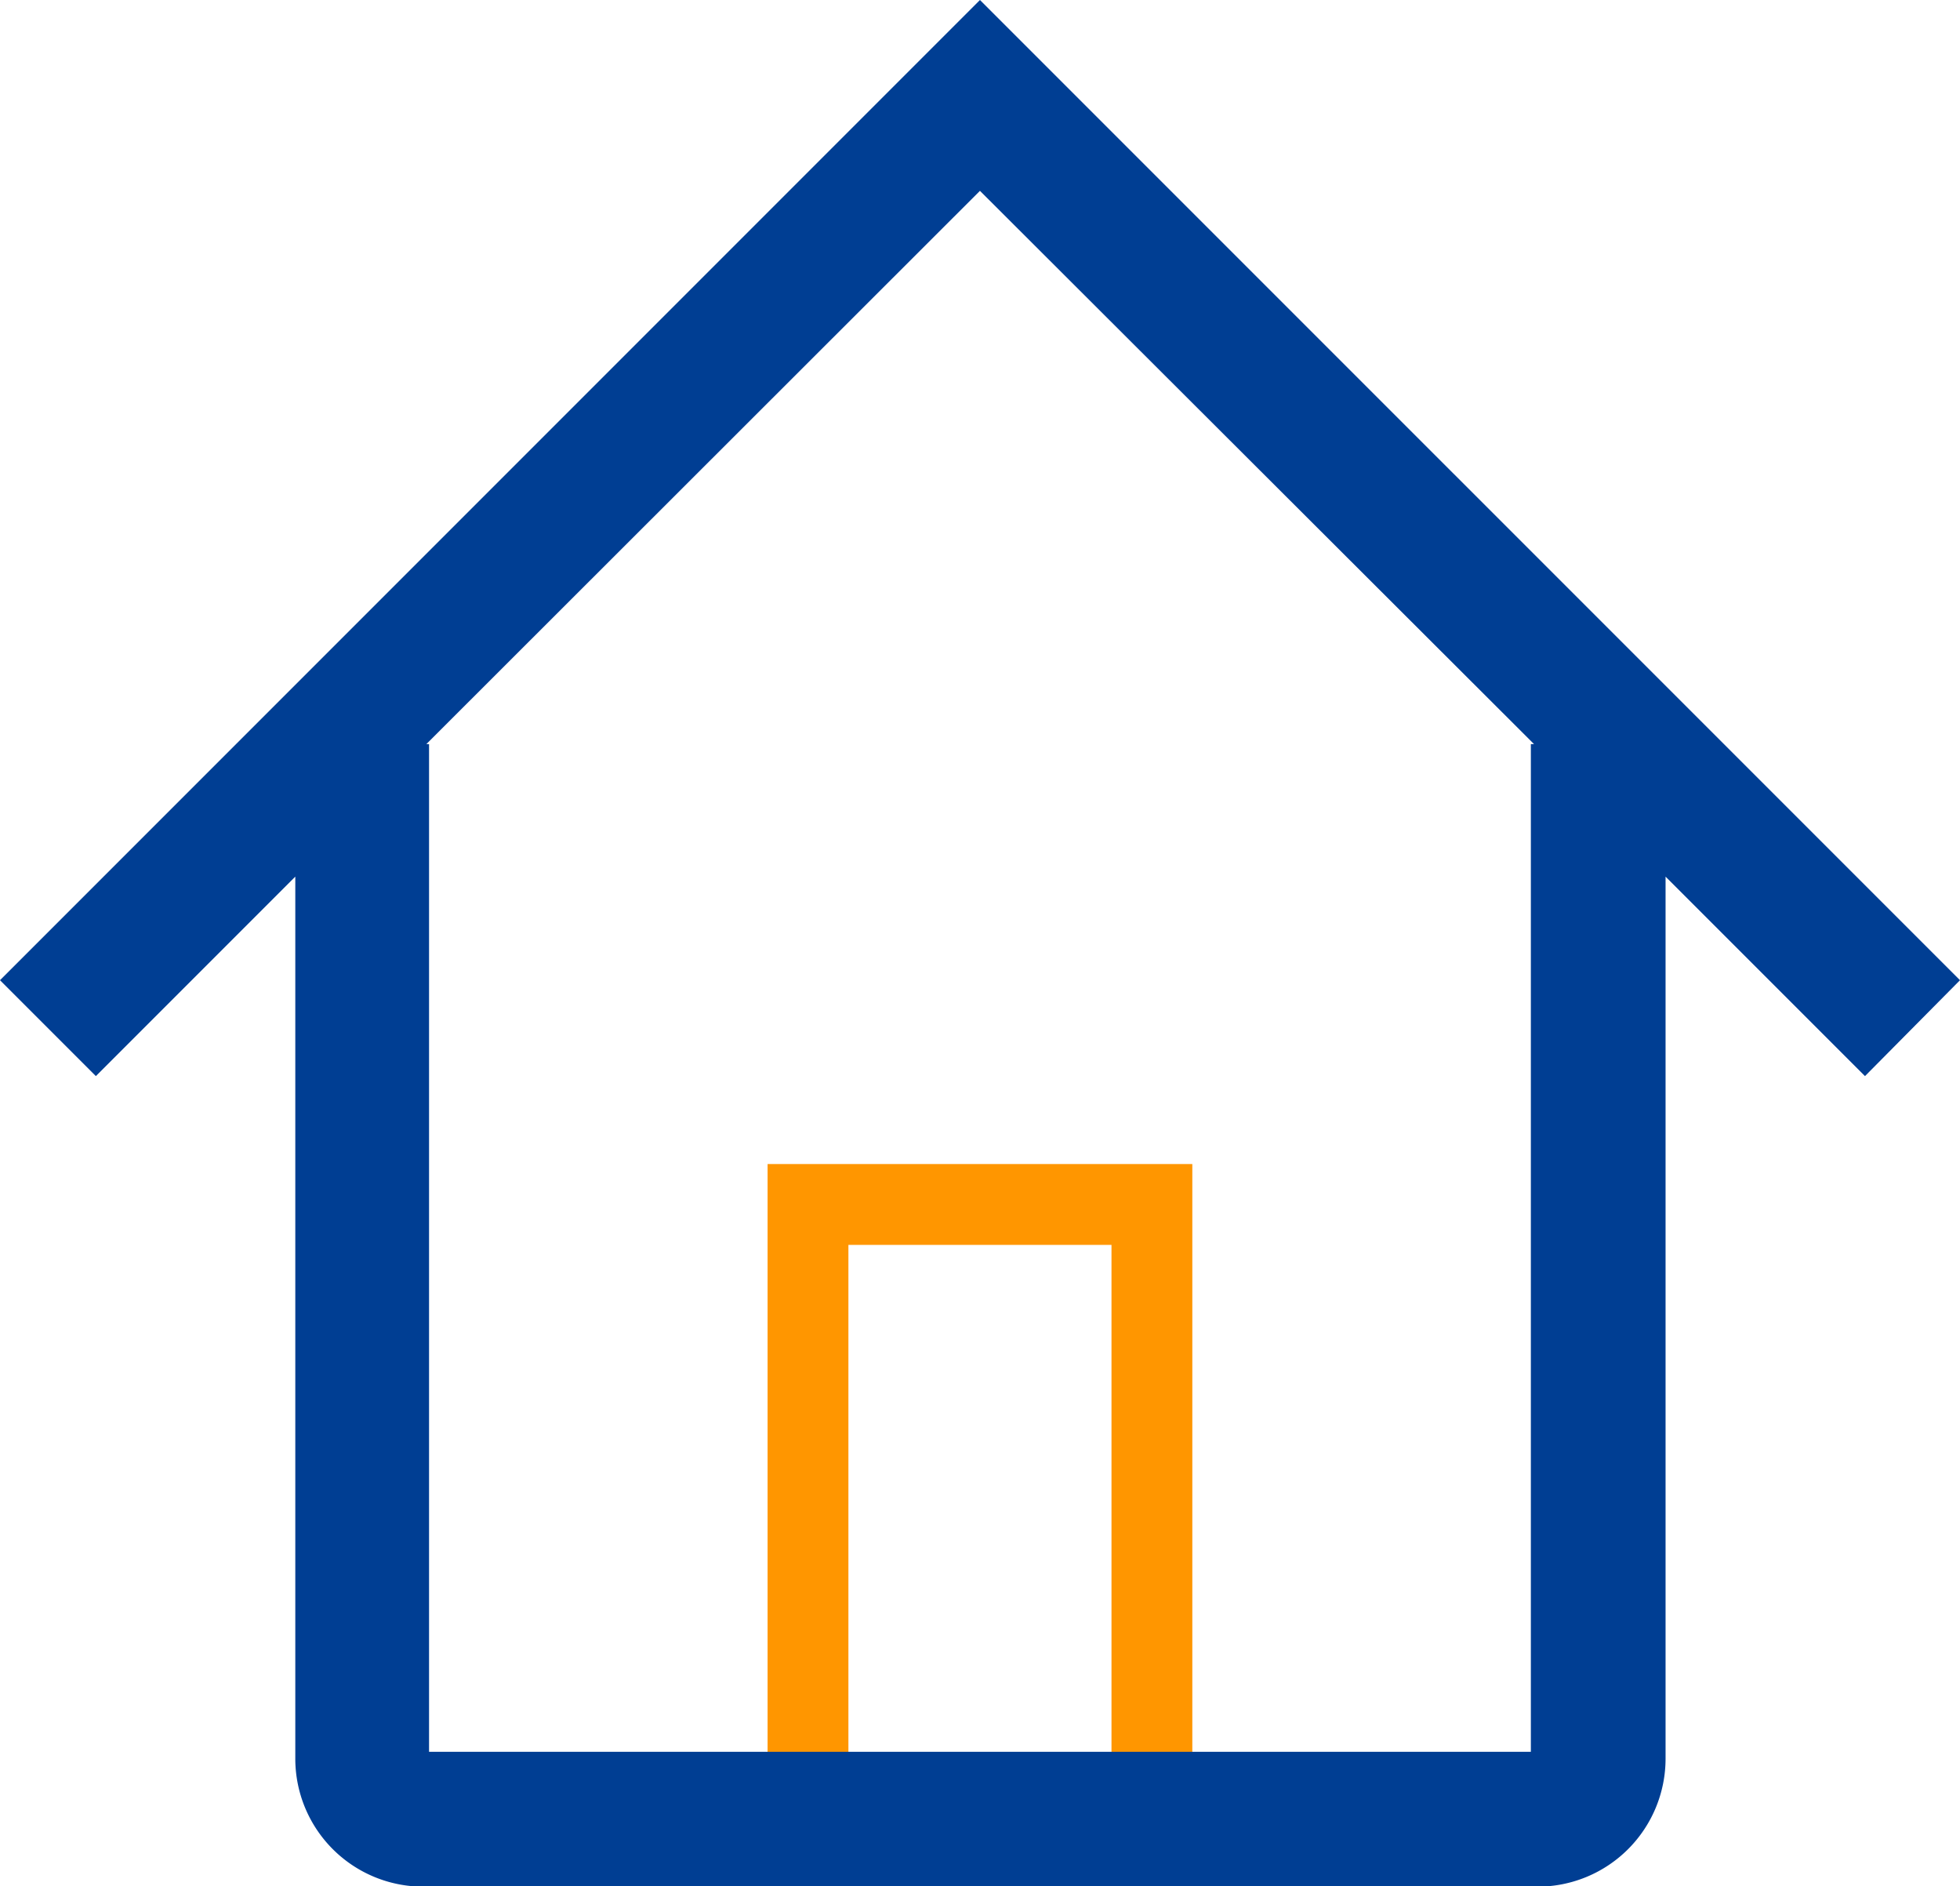 <svg xmlns="http://www.w3.org/2000/svg" viewBox="0 0 20.443 19.667"><defs><style>.a{fill:#ff9600;}.b{fill:#003e93;}</style></defs><g transform="translate(-25 -136)"><g transform="translate(33.006 148.138)"><path class="a" d="M146.83,222.337h-.843v-5.594h-2.744v5.594H142.4V215.9h4.43Z" transform="translate(-142.4 -215.9)"/></g><path class="b" d="M20.443,10.221,10.221,0,0,10.221l1,1,2.08-2.08v9.2a1.335,1.335,0,0,0,1.332,1.332H16.04a1.335,1.335,0,0,0,1.332-1.332v-9.2l2.08,2.08ZM15.967,7.759V18.267H4.475V7.759H4.447L10.221,1.99,16,7.759Z" transform="translate(25 136)"/></g></svg>